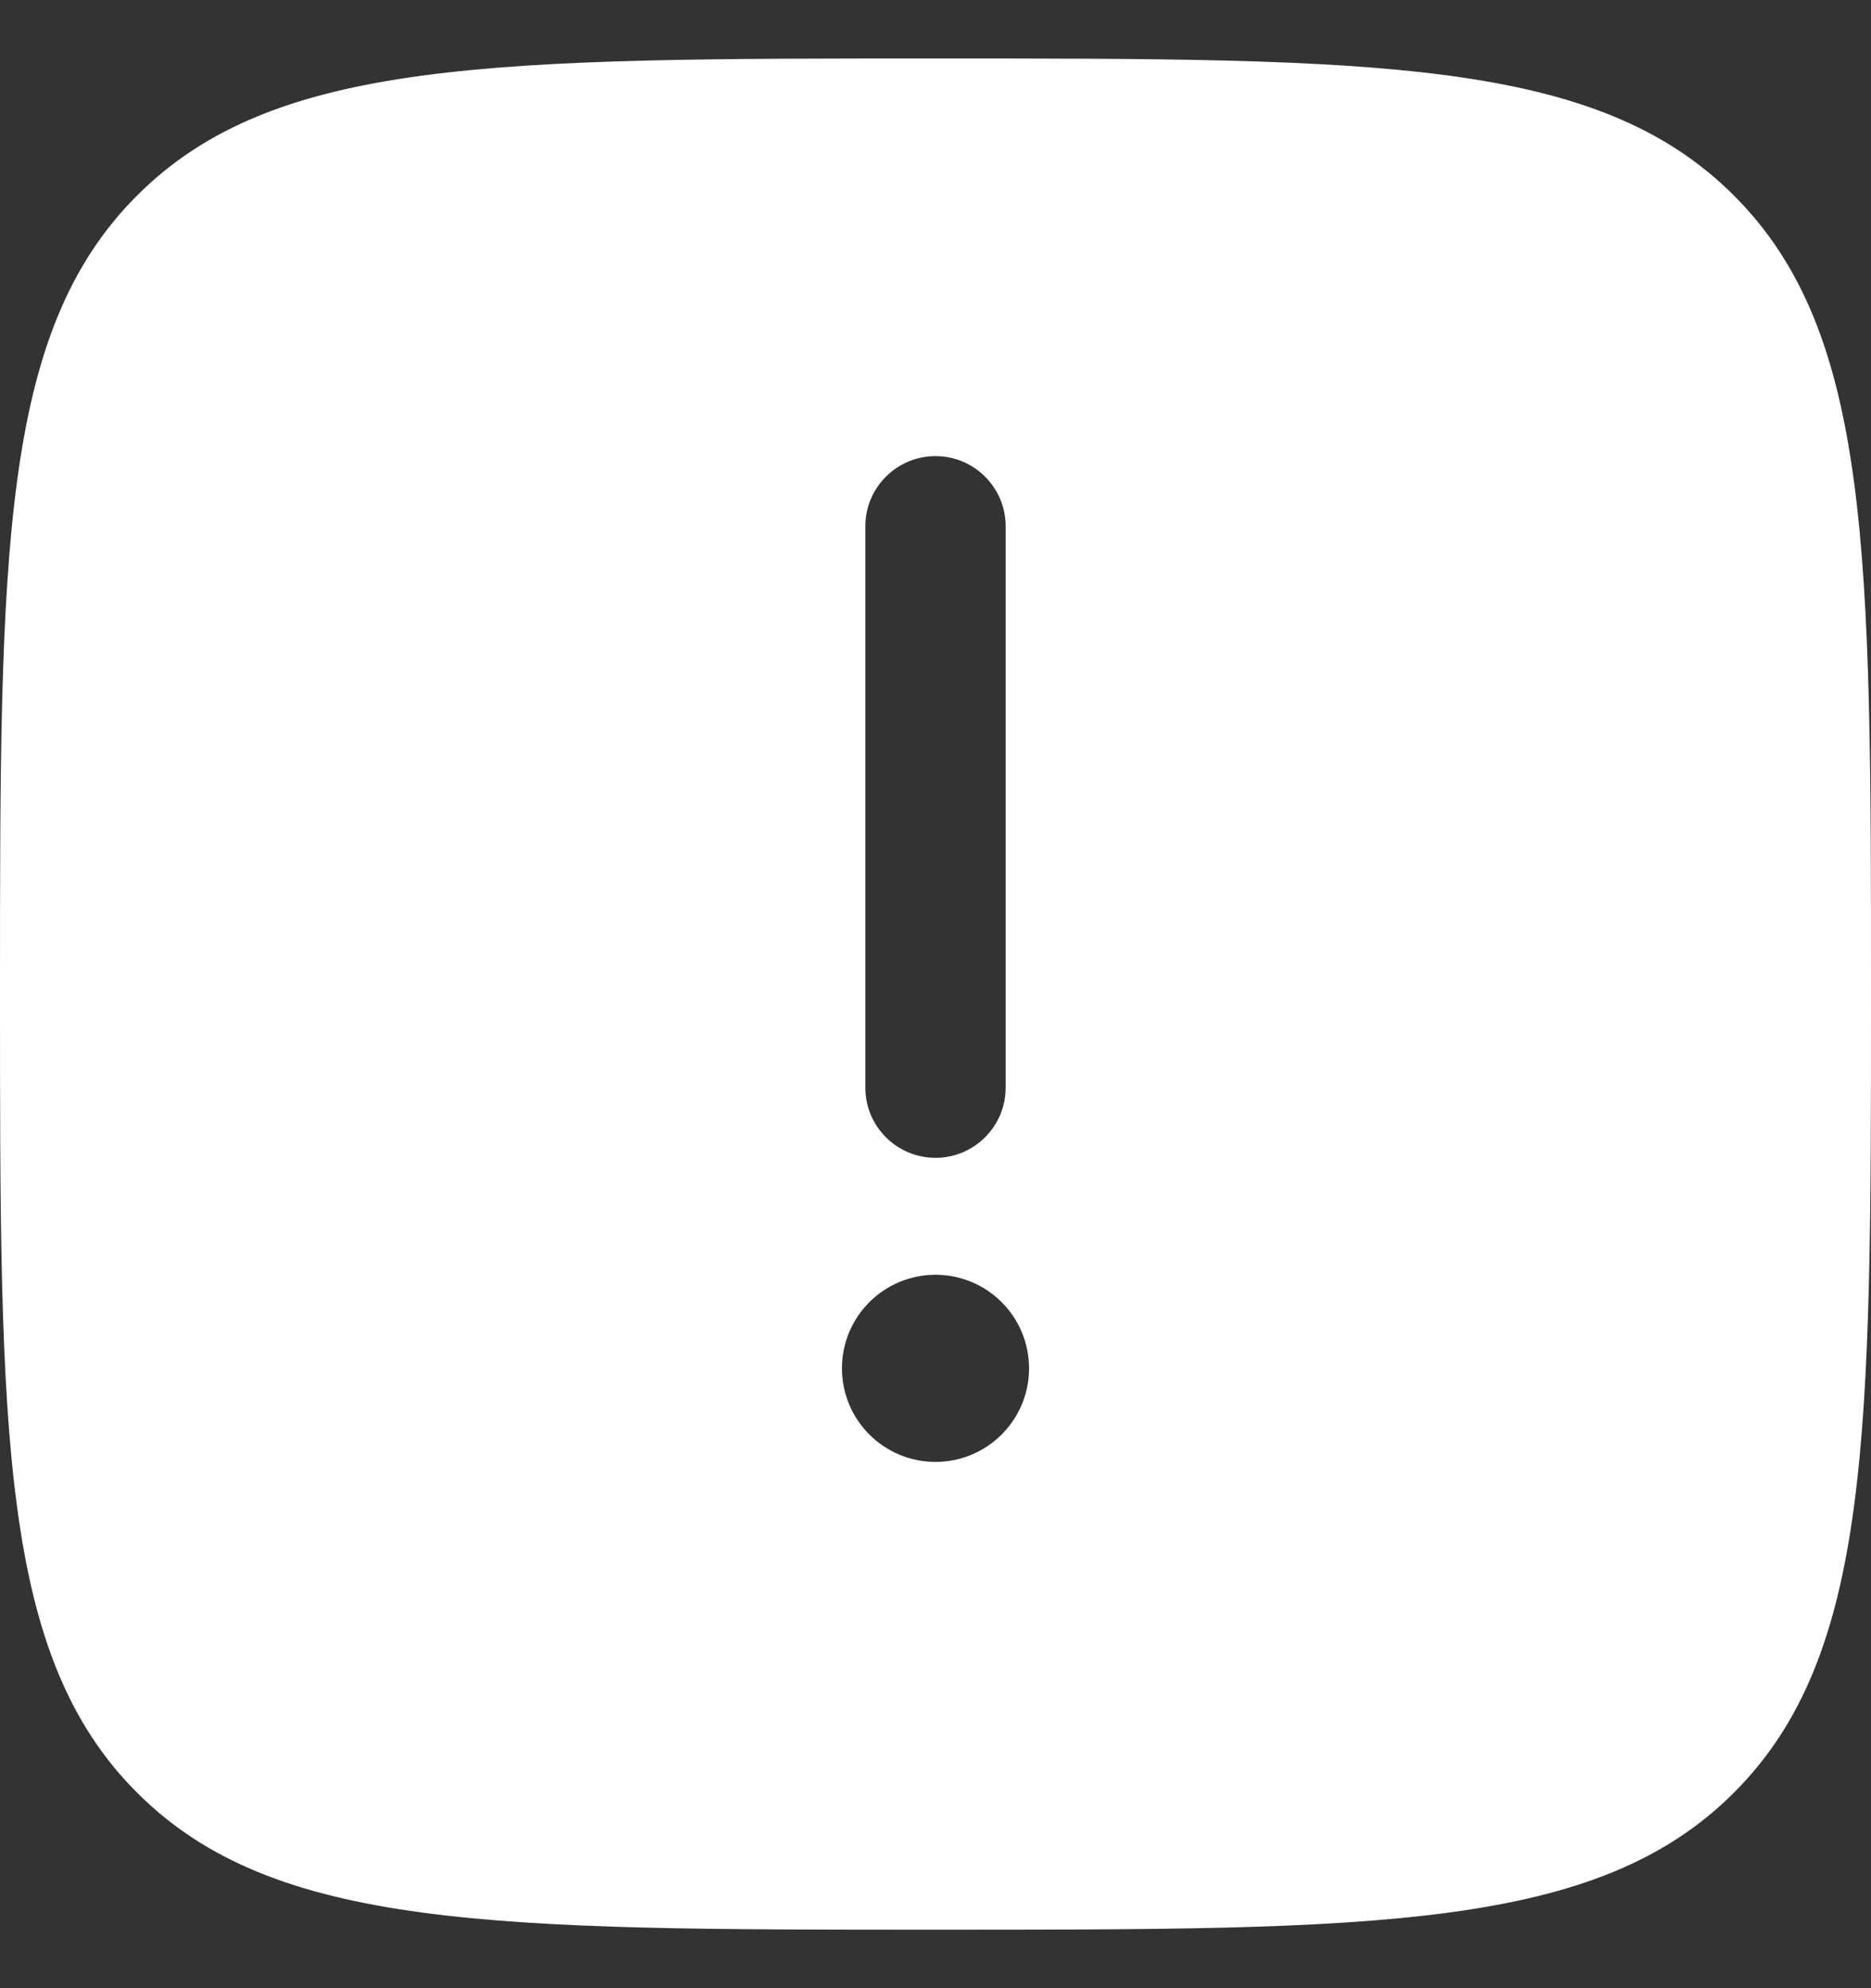 <svg viewBox="0 0 16 17" fill="none" xmlns="http://www.w3.org/2000/svg">
<rect x="0" y="0" width="16" height="17" fill="#333333" stroke="none"/>
<path fill-rule="evenodd" clip-rule="evenodd" d="M8 0.5C4.229 0.5 2.343 0.5 1.172 1.672C0 2.843 0 4.729 0 8.5C0 12.271 0 14.157 1.172 15.328C2.343 16.5 4.229 16.5 8 16.5C11.771 16.5 13.657 16.5 14.828 15.328C16 14.157 16 12.271 16 8.5C16 4.729 16 2.843 14.828 1.672C13.657 0.5 11.771 0.5 8 0.5ZM8 3.9C8.331 3.9 8.6 4.169 8.6 4.5V9.3C8.6 9.631 8.331 9.9 8 9.9C7.669 9.9 7.4 9.631 7.4 9.3V4.5C7.4 4.169 7.669 3.9 8 3.9ZM8 12.5C8.442 12.5 8.8 12.142 8.8 11.7C8.8 11.258 8.442 10.9 8 10.9C7.558 10.9 7.2 11.258 7.2 11.7C7.2 12.142 7.558 12.5 8 12.5Z" fill="white"/>
</svg>
